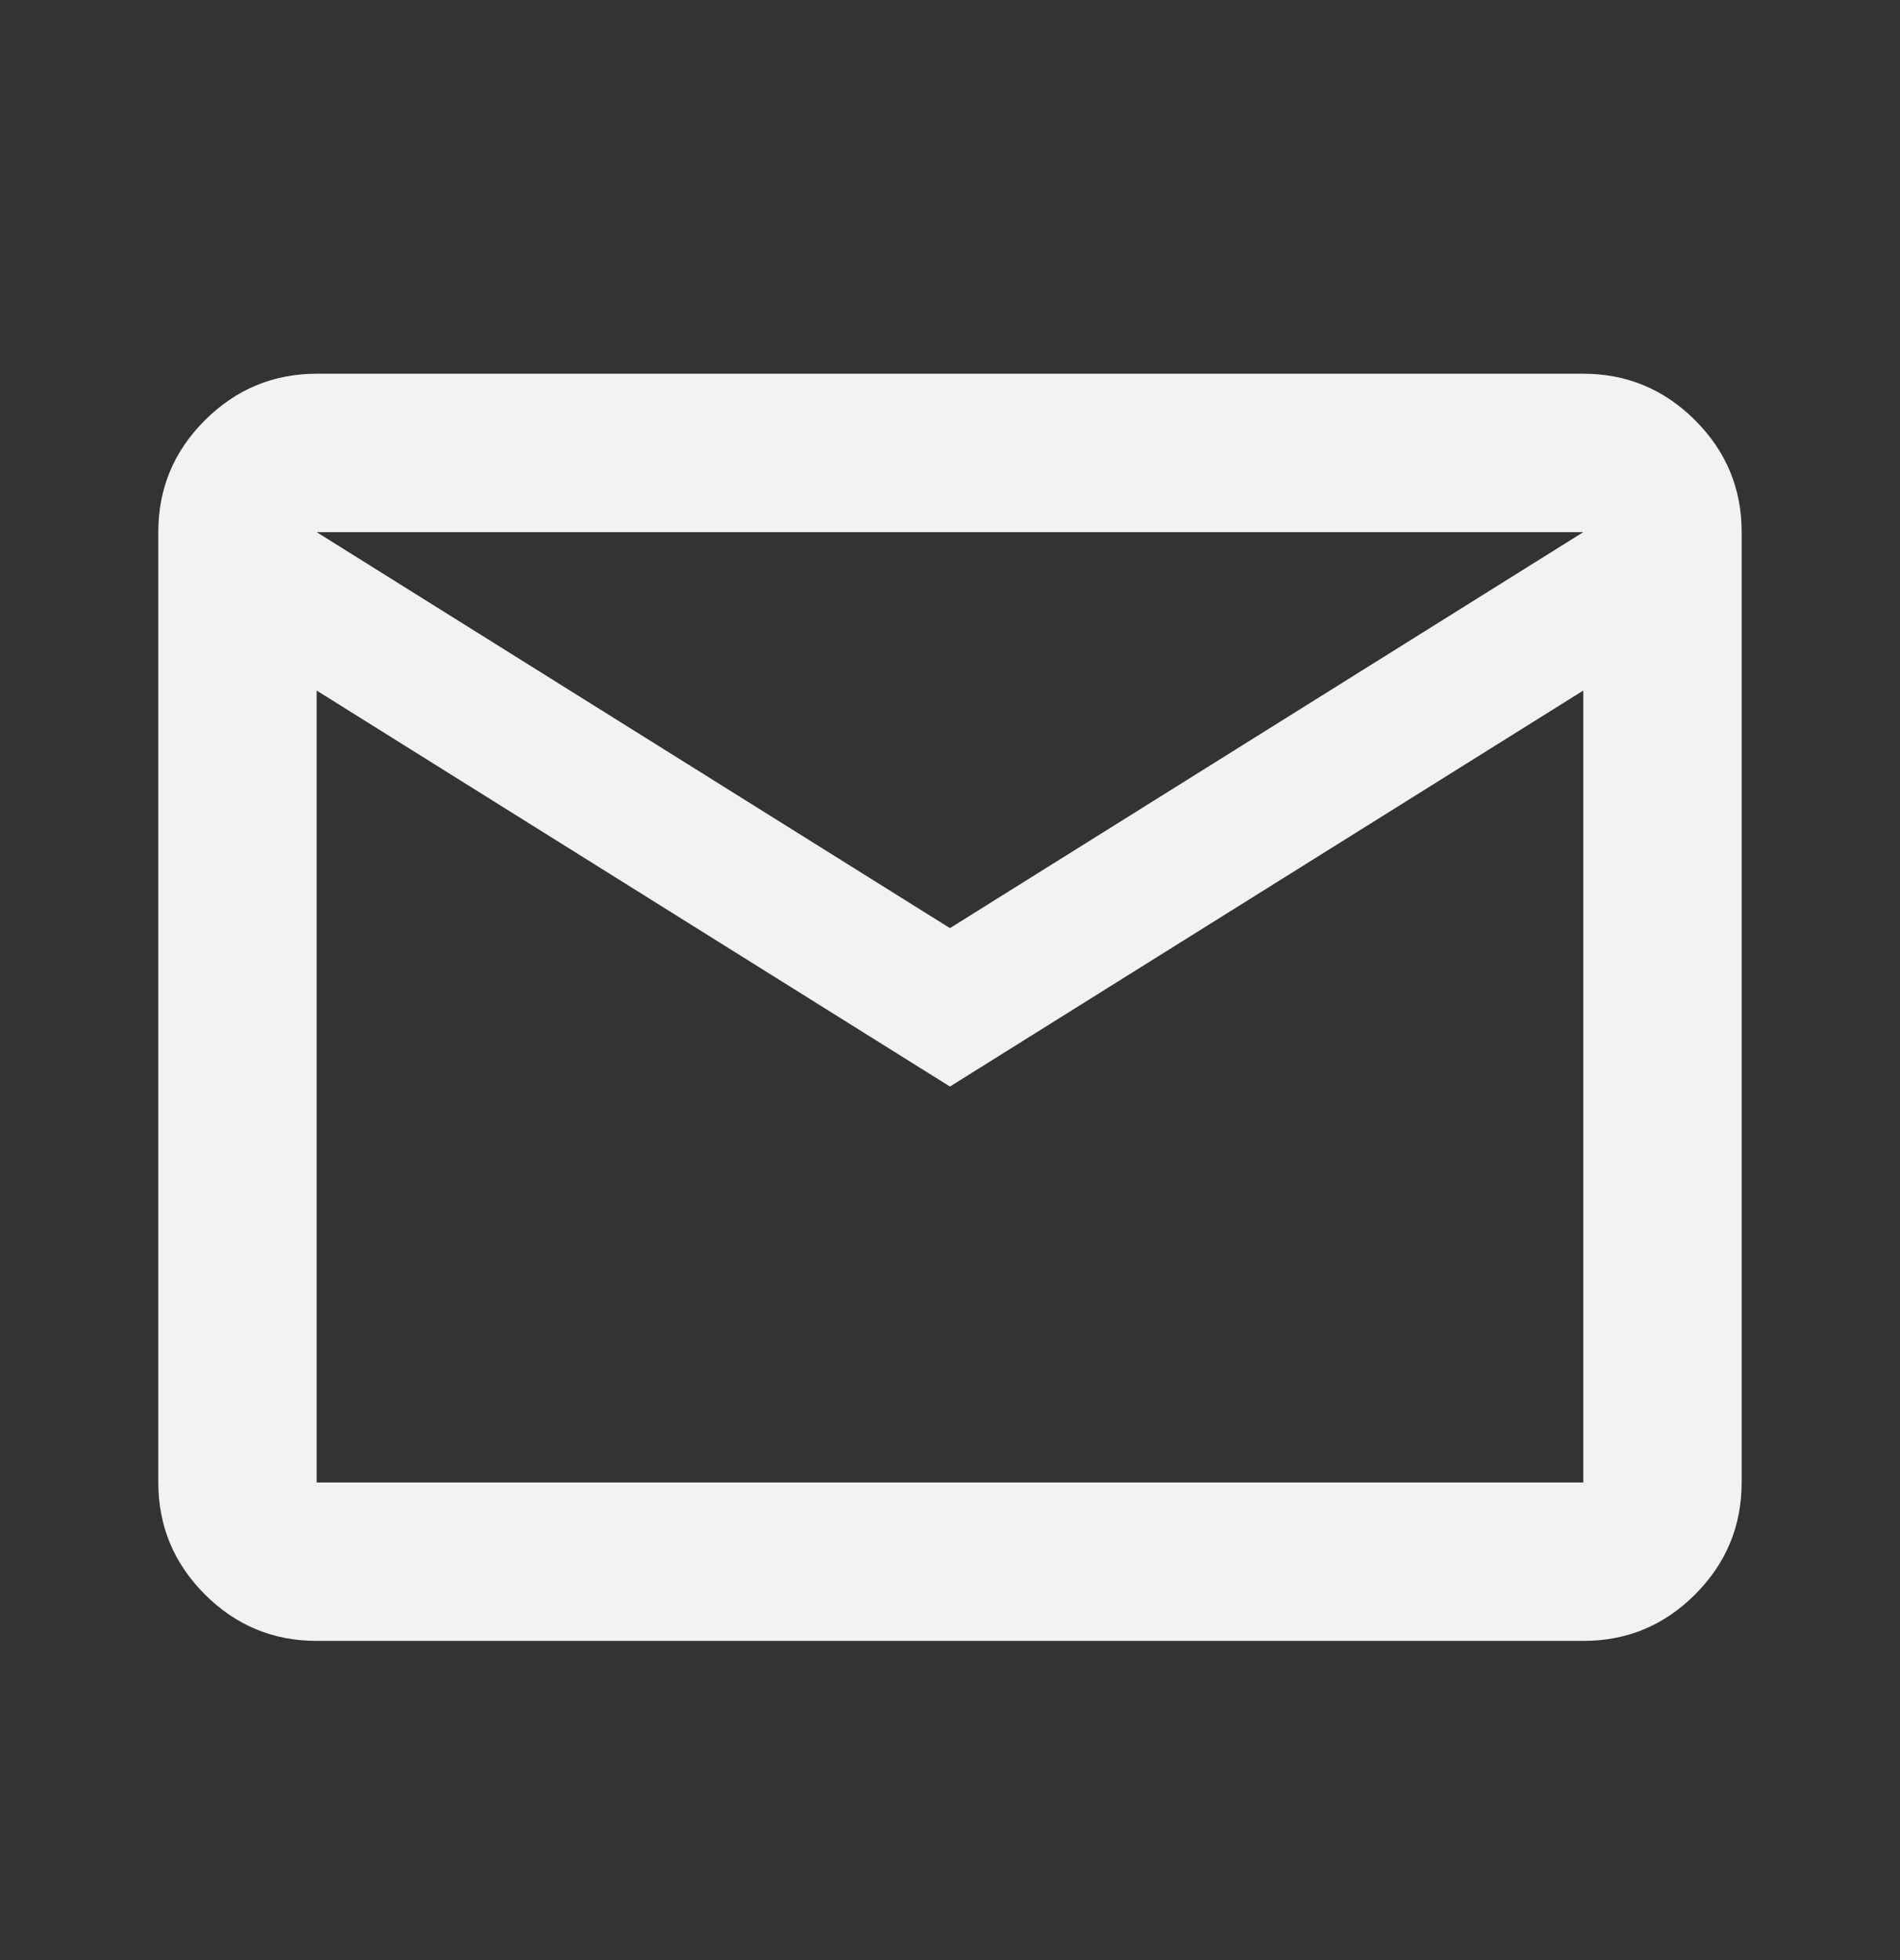 <svg width="32" height="33" viewBox="0 0 32 33" fill="none" xmlns="http://www.w3.org/2000/svg">
<rect x="0" y="0" width="32" height="33" fill="#333333" stroke="none"/>
<g id="material-symbols:mail-outline">
<path id="Vector" d="M5.333 27.626C4.599 27.626 3.972 27.365 3.45 26.843C2.928 26.321 2.667 25.693 2.666 24.959V8.959C2.666 8.226 2.927 7.598 3.45 7.076C3.973 6.555 4.6 6.293 5.333 6.292H26.666C27.399 6.292 28.027 6.554 28.55 7.076C29.073 7.599 29.334 8.227 29.333 8.959V24.959C29.333 25.692 29.072 26.32 28.55 26.843C28.028 27.366 27.4 27.627 26.666 27.626H5.333ZM15.999 18.293L5.333 11.626V24.959H26.666V11.626L15.999 18.293ZM15.999 15.626L26.666 8.959H5.333L15.999 15.626ZM5.333 11.626V8.959V24.959V11.626Z" fill="#F2F2F2"/>
</g>
</svg>
